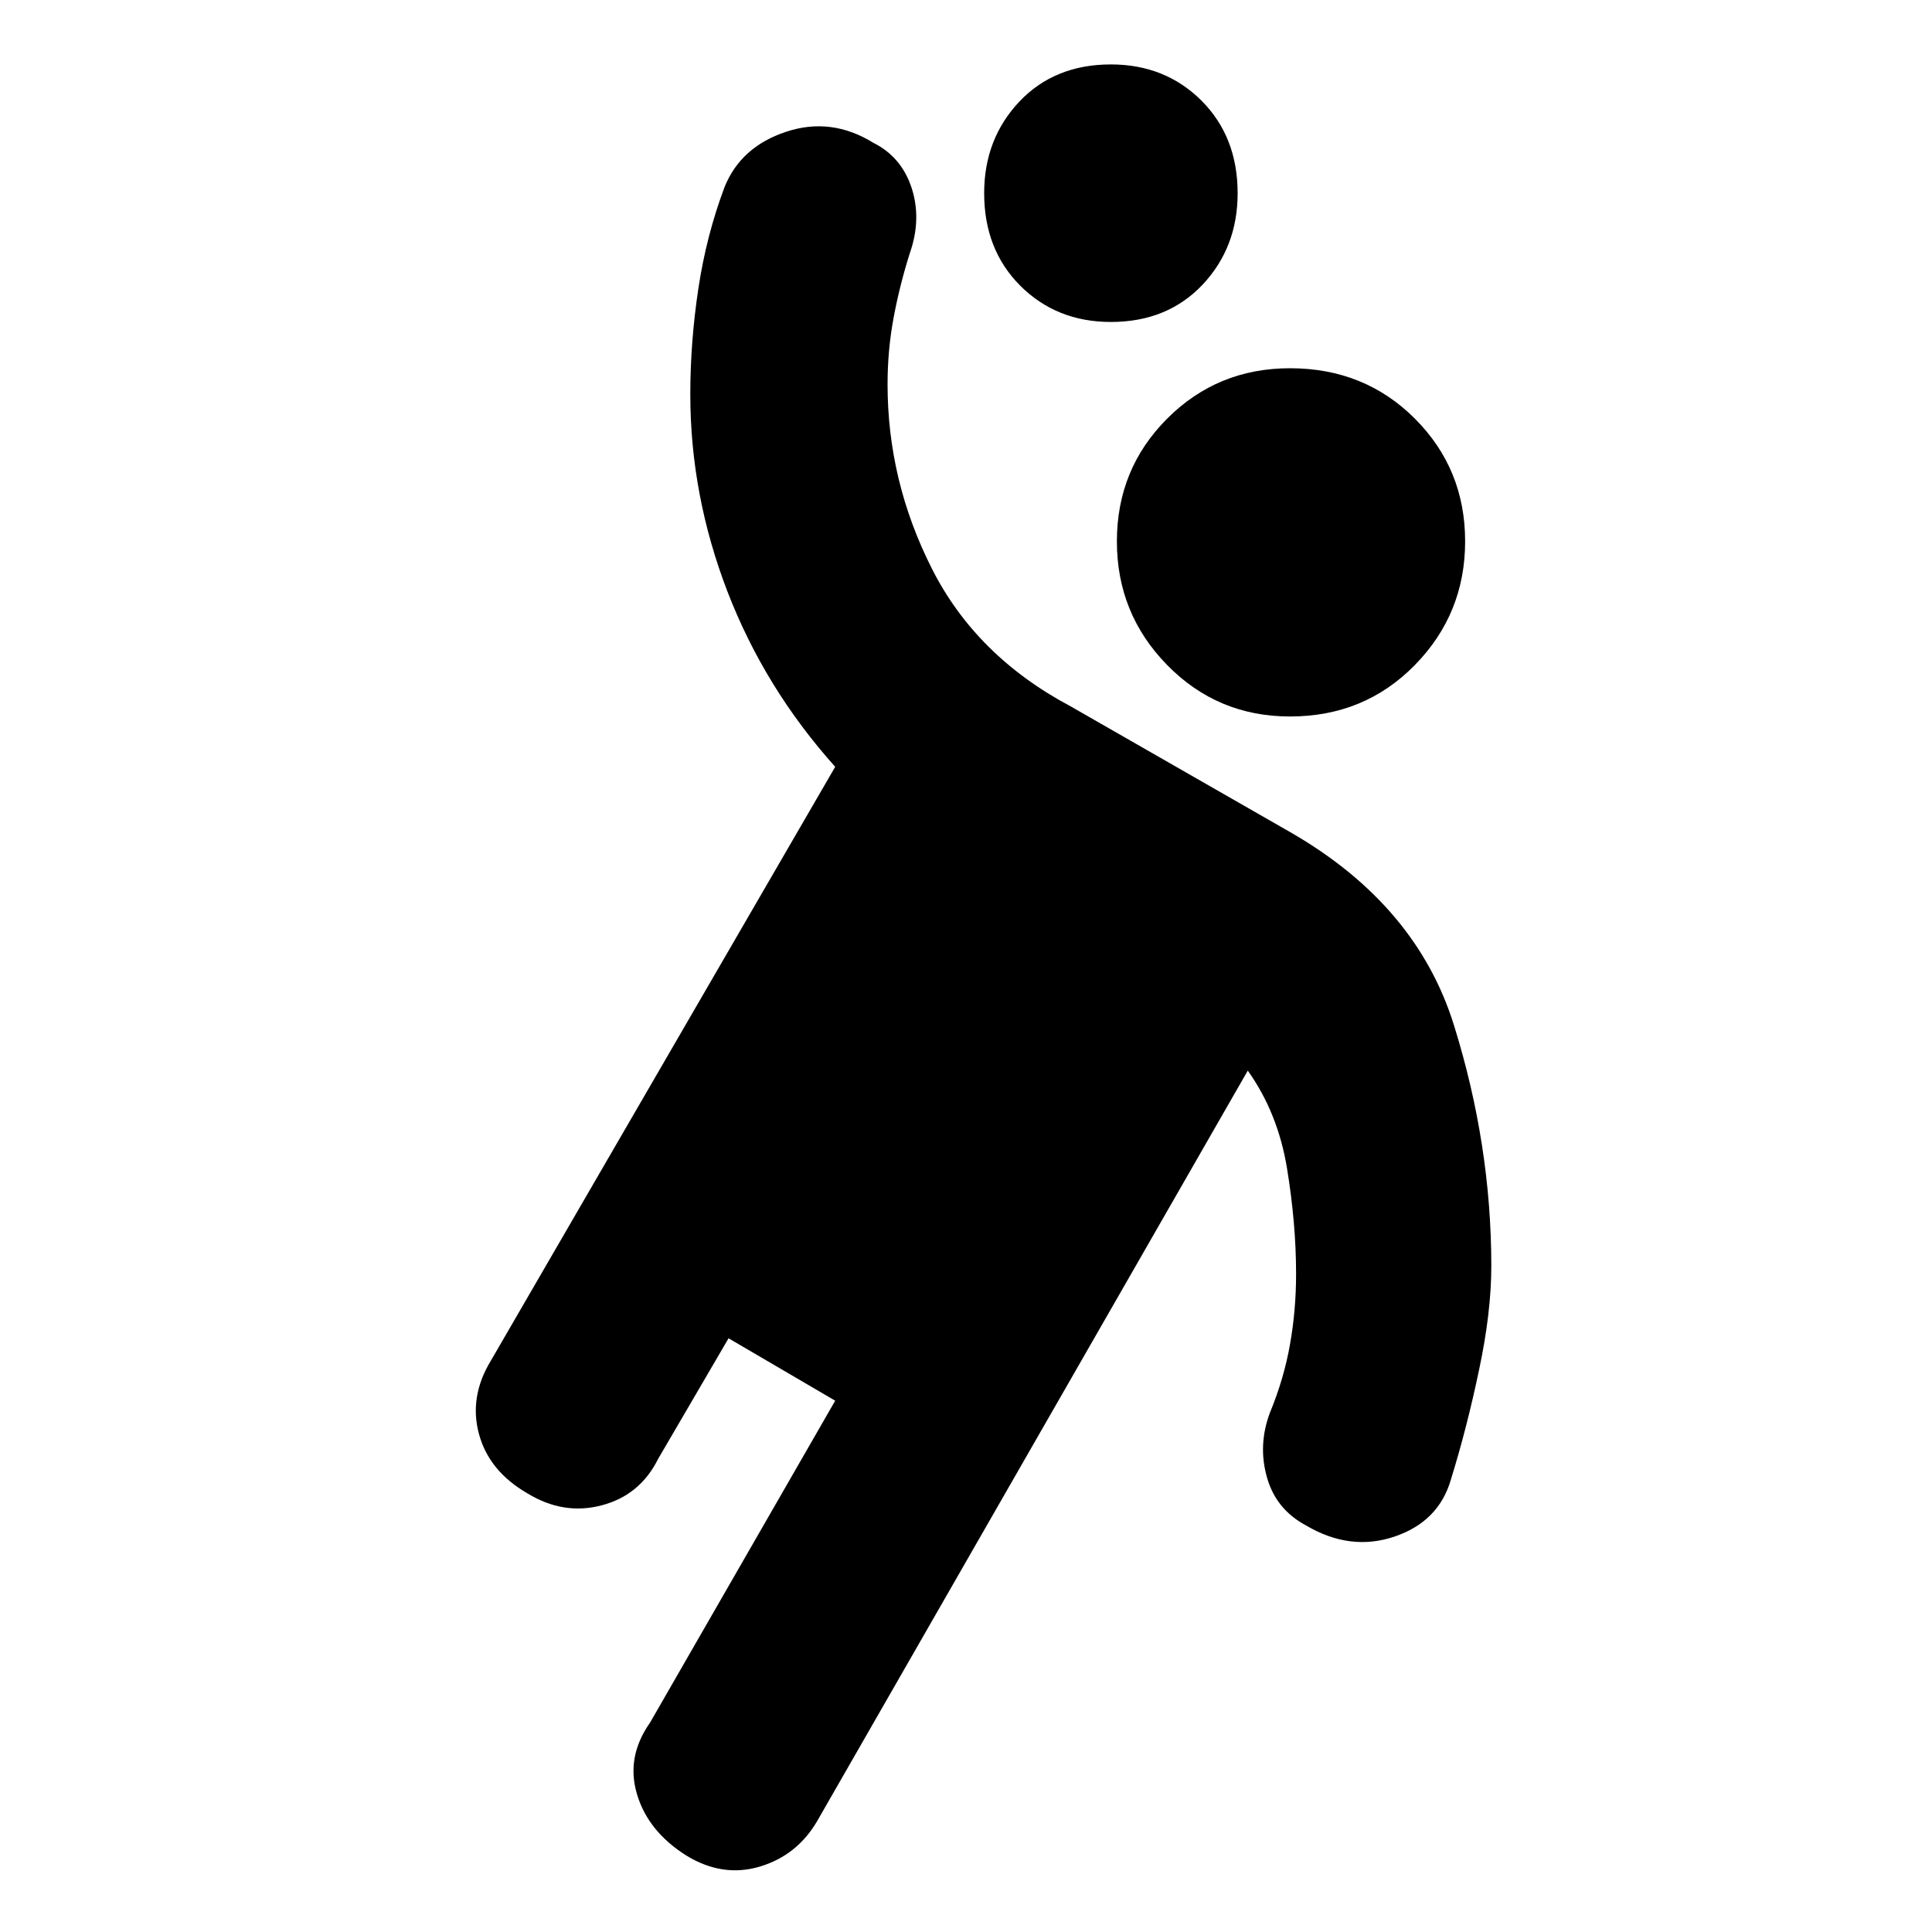 <svg xmlns="http://www.w3.org/2000/svg" height="20" width="20"><path d="M13.354 7.417Q12.604 7.417 12.083 6.885Q11.562 6.354 11.562 5.604Q11.562 4.854 12.083 4.333Q12.604 3.812 13.354 3.812Q14.125 3.812 14.646 4.333Q15.167 4.854 15.167 5.604Q15.167 6.354 14.646 6.885Q14.125 7.417 13.354 7.417ZM13.146 14.625Q13.292 14.271 13.354 13.917Q13.417 13.562 13.417 13.188Q13.417 12.667 13.323 12.094Q13.229 11.521 12.917 11.083L8.458 18.854Q8.25 19.208 7.865 19.323Q7.479 19.438 7.104 19.208Q6.708 18.958 6.594 18.573Q6.479 18.188 6.729 17.833L8.646 14.5L7.542 13.854L6.812 15.104Q6.625 15.479 6.229 15.583Q5.833 15.688 5.458 15.458Q5.062 15.229 4.958 14.844Q4.854 14.458 5.083 14.083L8.646 7.938Q7.917 7.125 7.531 6.125Q7.146 5.125 7.146 4.083Q7.146 3.542 7.229 2.99Q7.312 2.438 7.5 1.938Q7.667 1.521 8.135 1.365Q8.604 1.208 9.042 1.479Q9.333 1.625 9.438 1.948Q9.542 2.271 9.417 2.625Q9.312 2.958 9.25 3.292Q9.188 3.625 9.188 3.979Q9.188 4.979 9.646 5.885Q10.104 6.792 11.083 7.312L13.375 8.625Q14.667 9.375 15.052 10.615Q15.438 11.854 15.438 13.104Q15.438 13.583 15.312 14.177Q15.188 14.771 15.021 15.312Q14.896 15.75 14.438 15.906Q13.979 16.062 13.521 15.792Q13.208 15.625 13.115 15.292Q13.021 14.958 13.146 14.625ZM11.5 3.333Q10.938 3.333 10.562 2.958Q10.188 2.583 10.188 2Q10.188 1.438 10.552 1.052Q10.917 0.667 11.5 0.667Q12.062 0.667 12.438 1.042Q12.812 1.417 12.812 2Q12.812 2.562 12.448 2.948Q12.083 3.333 11.5 3.333Z"/></svg>
